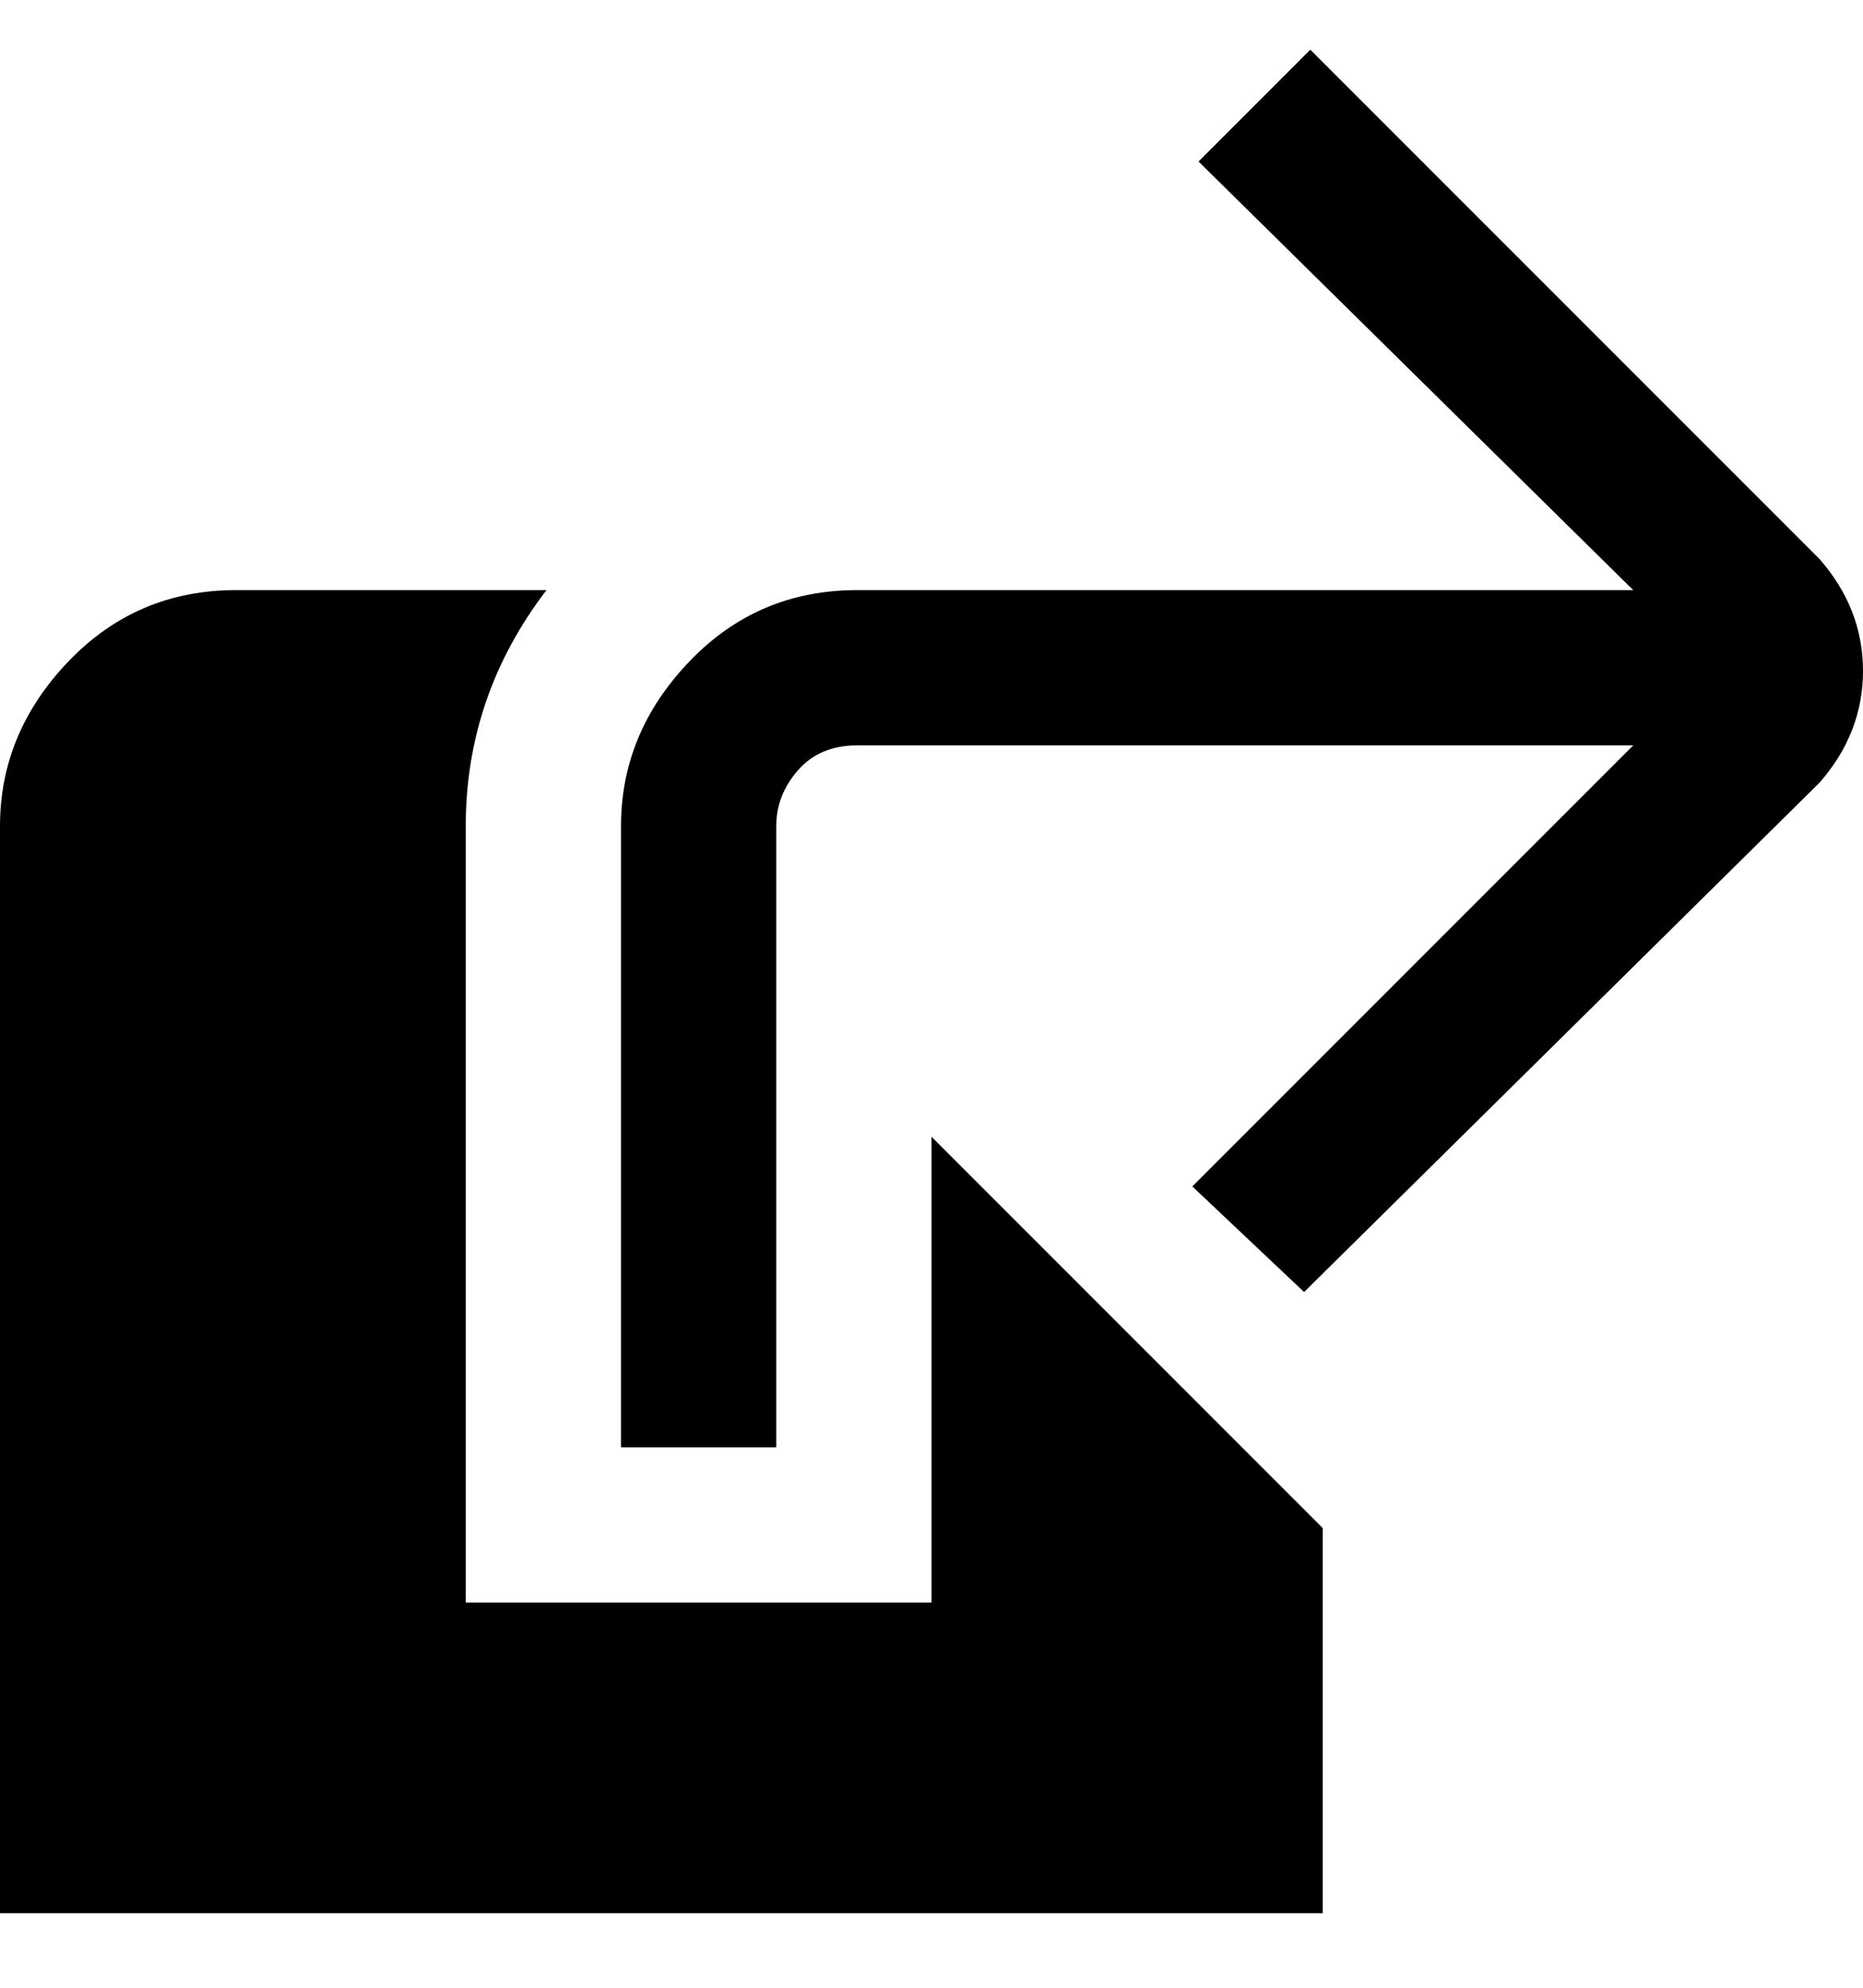 <svg viewBox="0 0 300 320" xmlns="http://www.w3.org/2000/svg"><path d="M293 126l-83 82-18-17 71-71H138q-6 0-9.5 4t-3.5 9v100h-25V133q0-15 11-26.5T138 95h125l-70-69 18-18 82 82q7 8 7 18t-7 18zm-143 57v75H75V133q0-21 13-38H38q-16 0-27 11.5T0 133v175h213v-62l-63-63z"/></svg>